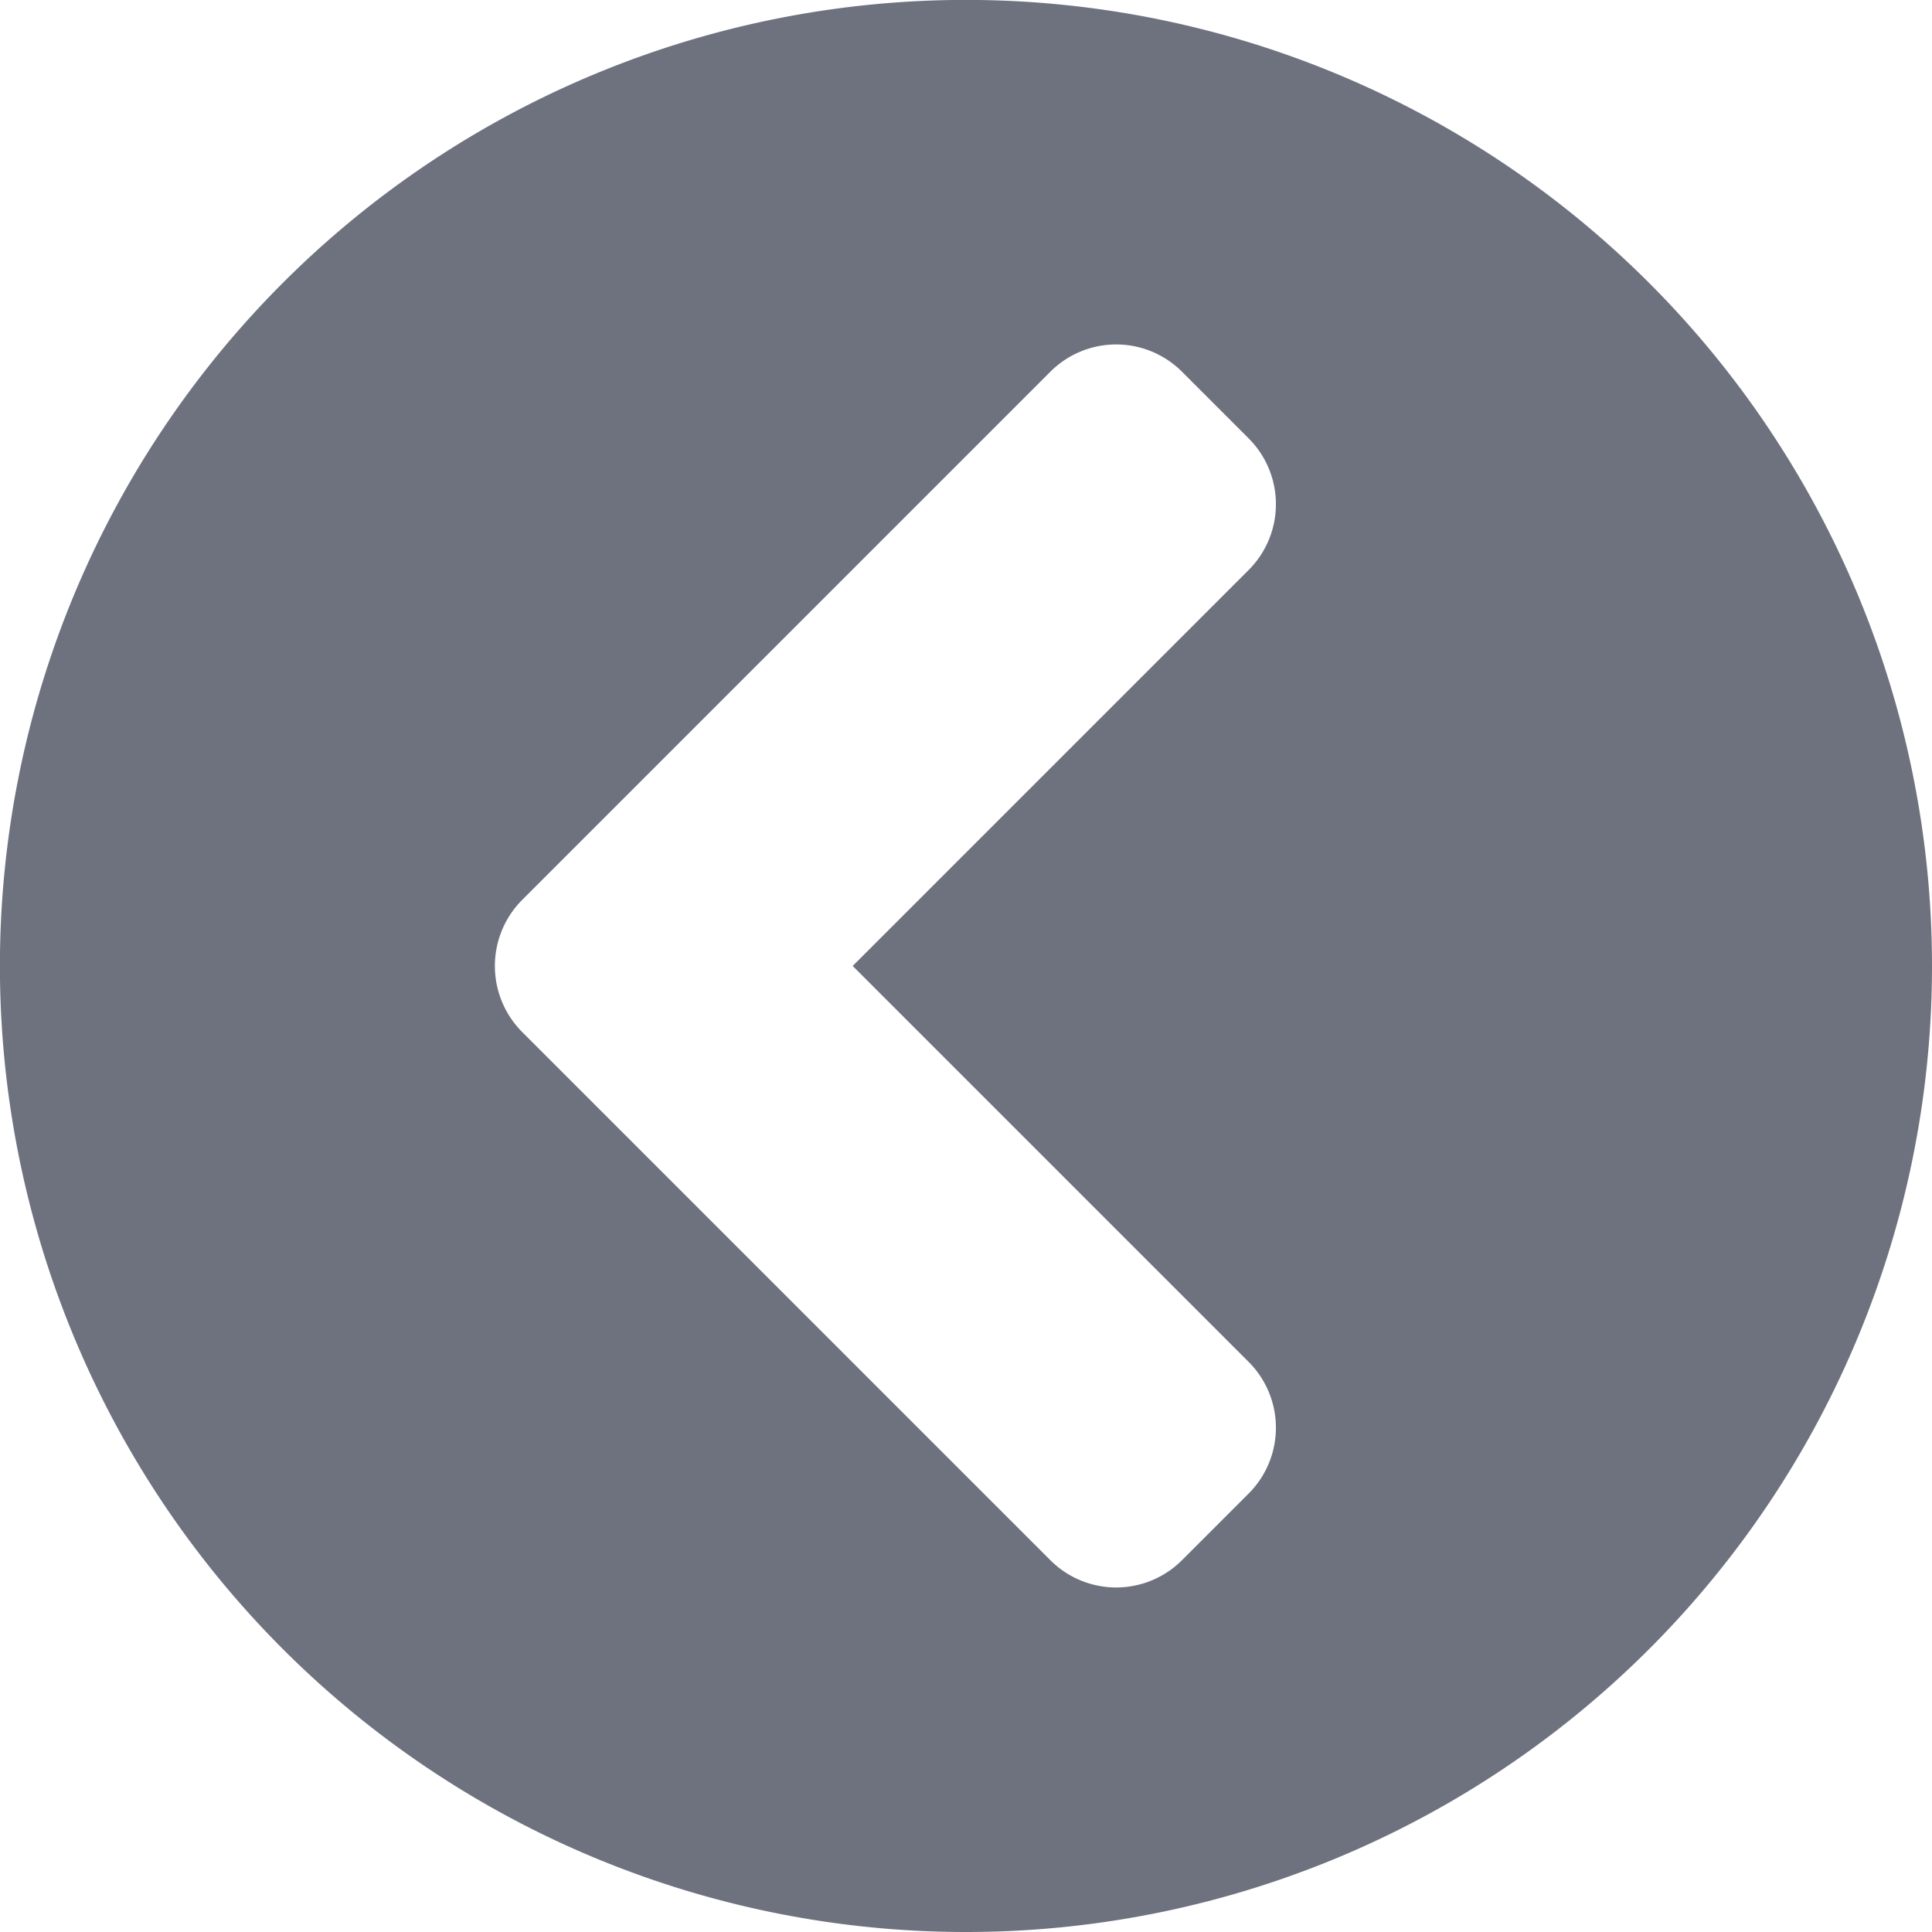 <svg xmlns="http://www.w3.org/2000/svg" width="22.585" height="22.585" viewBox="0 0 22.585 22.585">
  <defs>
    <style>
      .cls-1 {
        fill: #6E727F;
      }
    </style>
  </defs>
  <path id="chevron-circle-left" class="cls-1" d="M19.293,8A11.293,11.293,0,1,1,8,19.293,11.291,11.291,0,0,1,19.293,8Zm5.186,10.519-6.17-6.17a1.088,1.088,0,0,0-1.544,0l-.774.774a1.088,1.088,0,0,0,0,1.544l4.626,4.626-4.626,4.626a1.088,1.088,0,0,0,0,1.544l.774.774a1.088,1.088,0,0,0,1.544,0l6.17-6.17A1.094,1.094,0,0,0,24.479,18.519Z" transform="translate(30.585 30.585) rotate(180)"/>
</svg>
